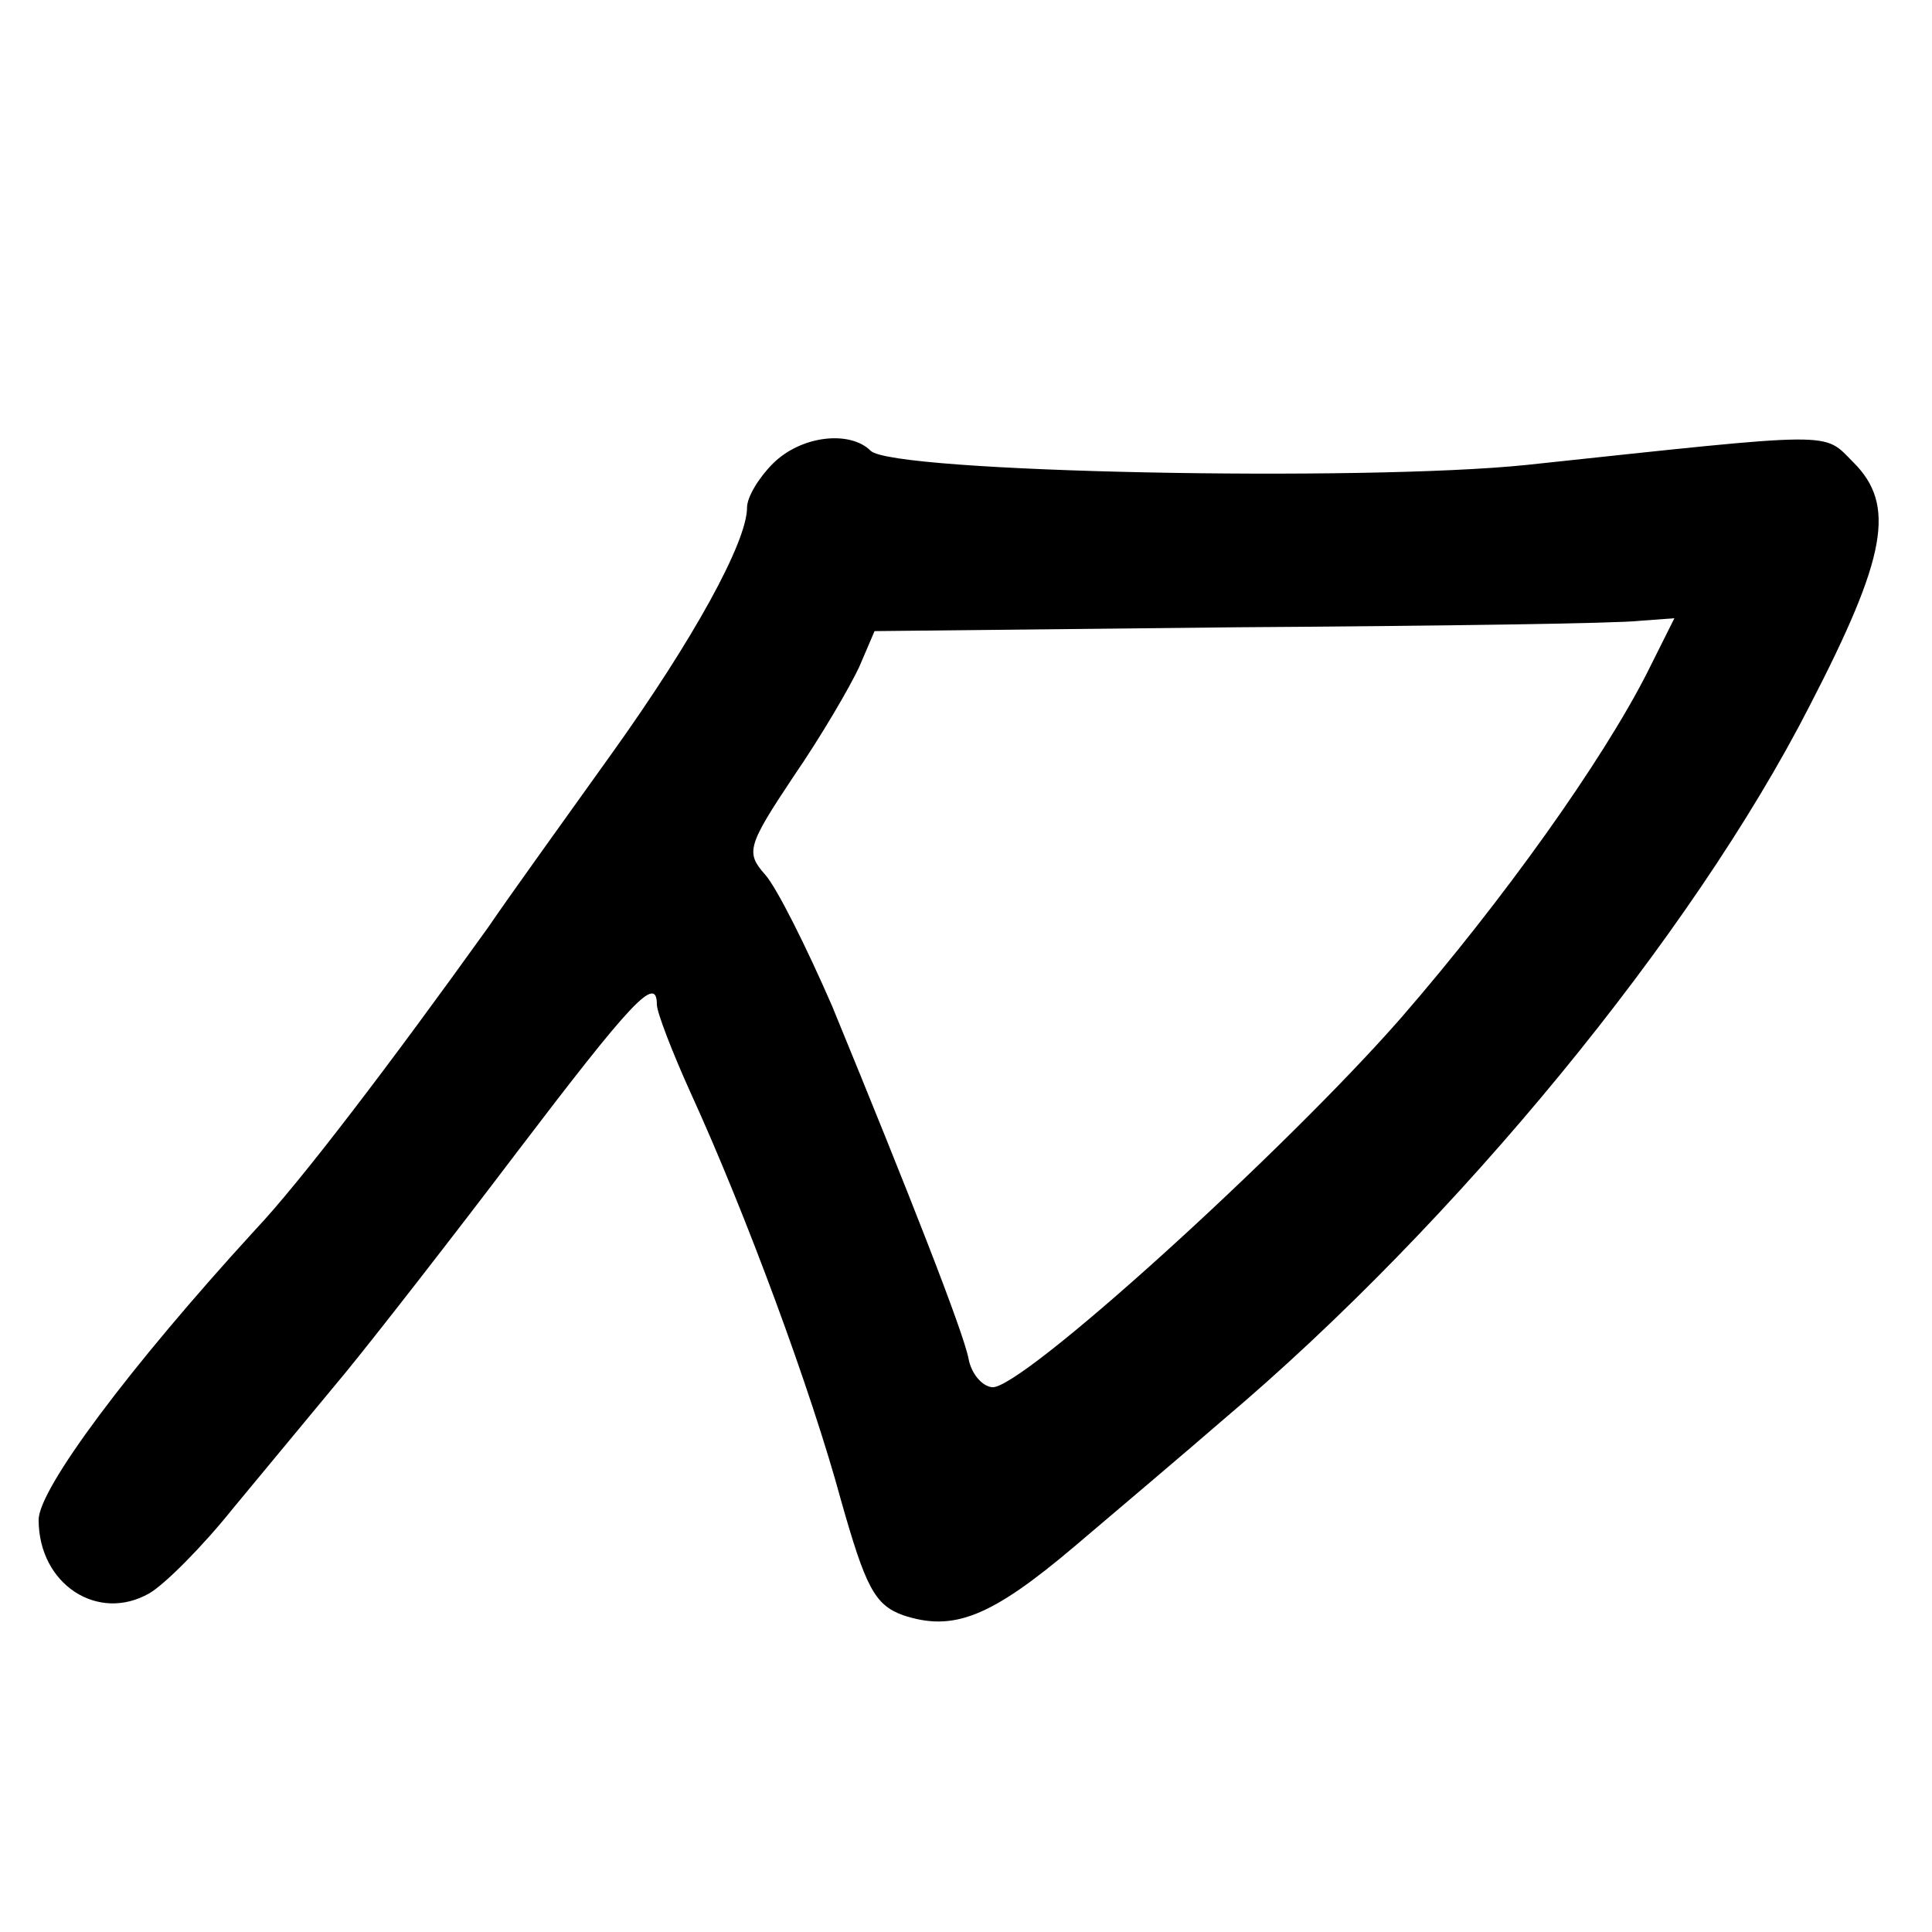 <?xml version="1.0" standalone="no"?>
<!DOCTYPE svg PUBLIC "-//W3C//DTD SVG 20010904//EN"
 "http://www.w3.org/TR/2001/REC-SVG-20010904/DTD/svg10.dtd">
<svg version="1.0" xmlns="http://www.w3.org/2000/svg"
 width="150pt" height="150pt" viewBox="0 0 150 150"
 preserveAspectRatio="xMidYMid meet">

<g transform="translate(0,150) scale(0.1,-0.1)"
fill="#000000" stroke="none">
<path d="M600 1140 c-11 -11 -20 -26 -20 -34 0 -27 -42 -103 -105 -191 -35
-49 -79 -110 -96 -135 -76 -106 -146 -198 -181 -235 -98 -107 -168 -201 -168
-225 0 -50 46 -80 86 -57 12 7 41 36 65 66 24 29 63 76 87 105 23 28 83 105
133 171 89 117 109 139 109 115 0 -6 12 -37 26 -68 43 -94 94 -232 117 -317
19 -67 26 -81 48 -89 39 -13 68 -2 134 54 33 28 85 72 115 98 181 153 364 376
455 554 60 116 67 156 34 189 -24 24 -10 24 -254 -2 -126 -13 -492 -6 -509 11
-16 16 -54 12 -76 -10z m679 -162 c-35 -69 -112 -177 -191 -268 -90 -103 -297
-291 -318 -287 -8 1 -16 11 -18 22 -4 21 -46 128 -106 274 -20 46 -43 92 -52
102 -15 17 -14 22 22 76 22 32 44 70 51 85 l12 28 283 3 c156 1 295 3 311 5
l27 2 -21 -42z"/>
</g>
</svg>
